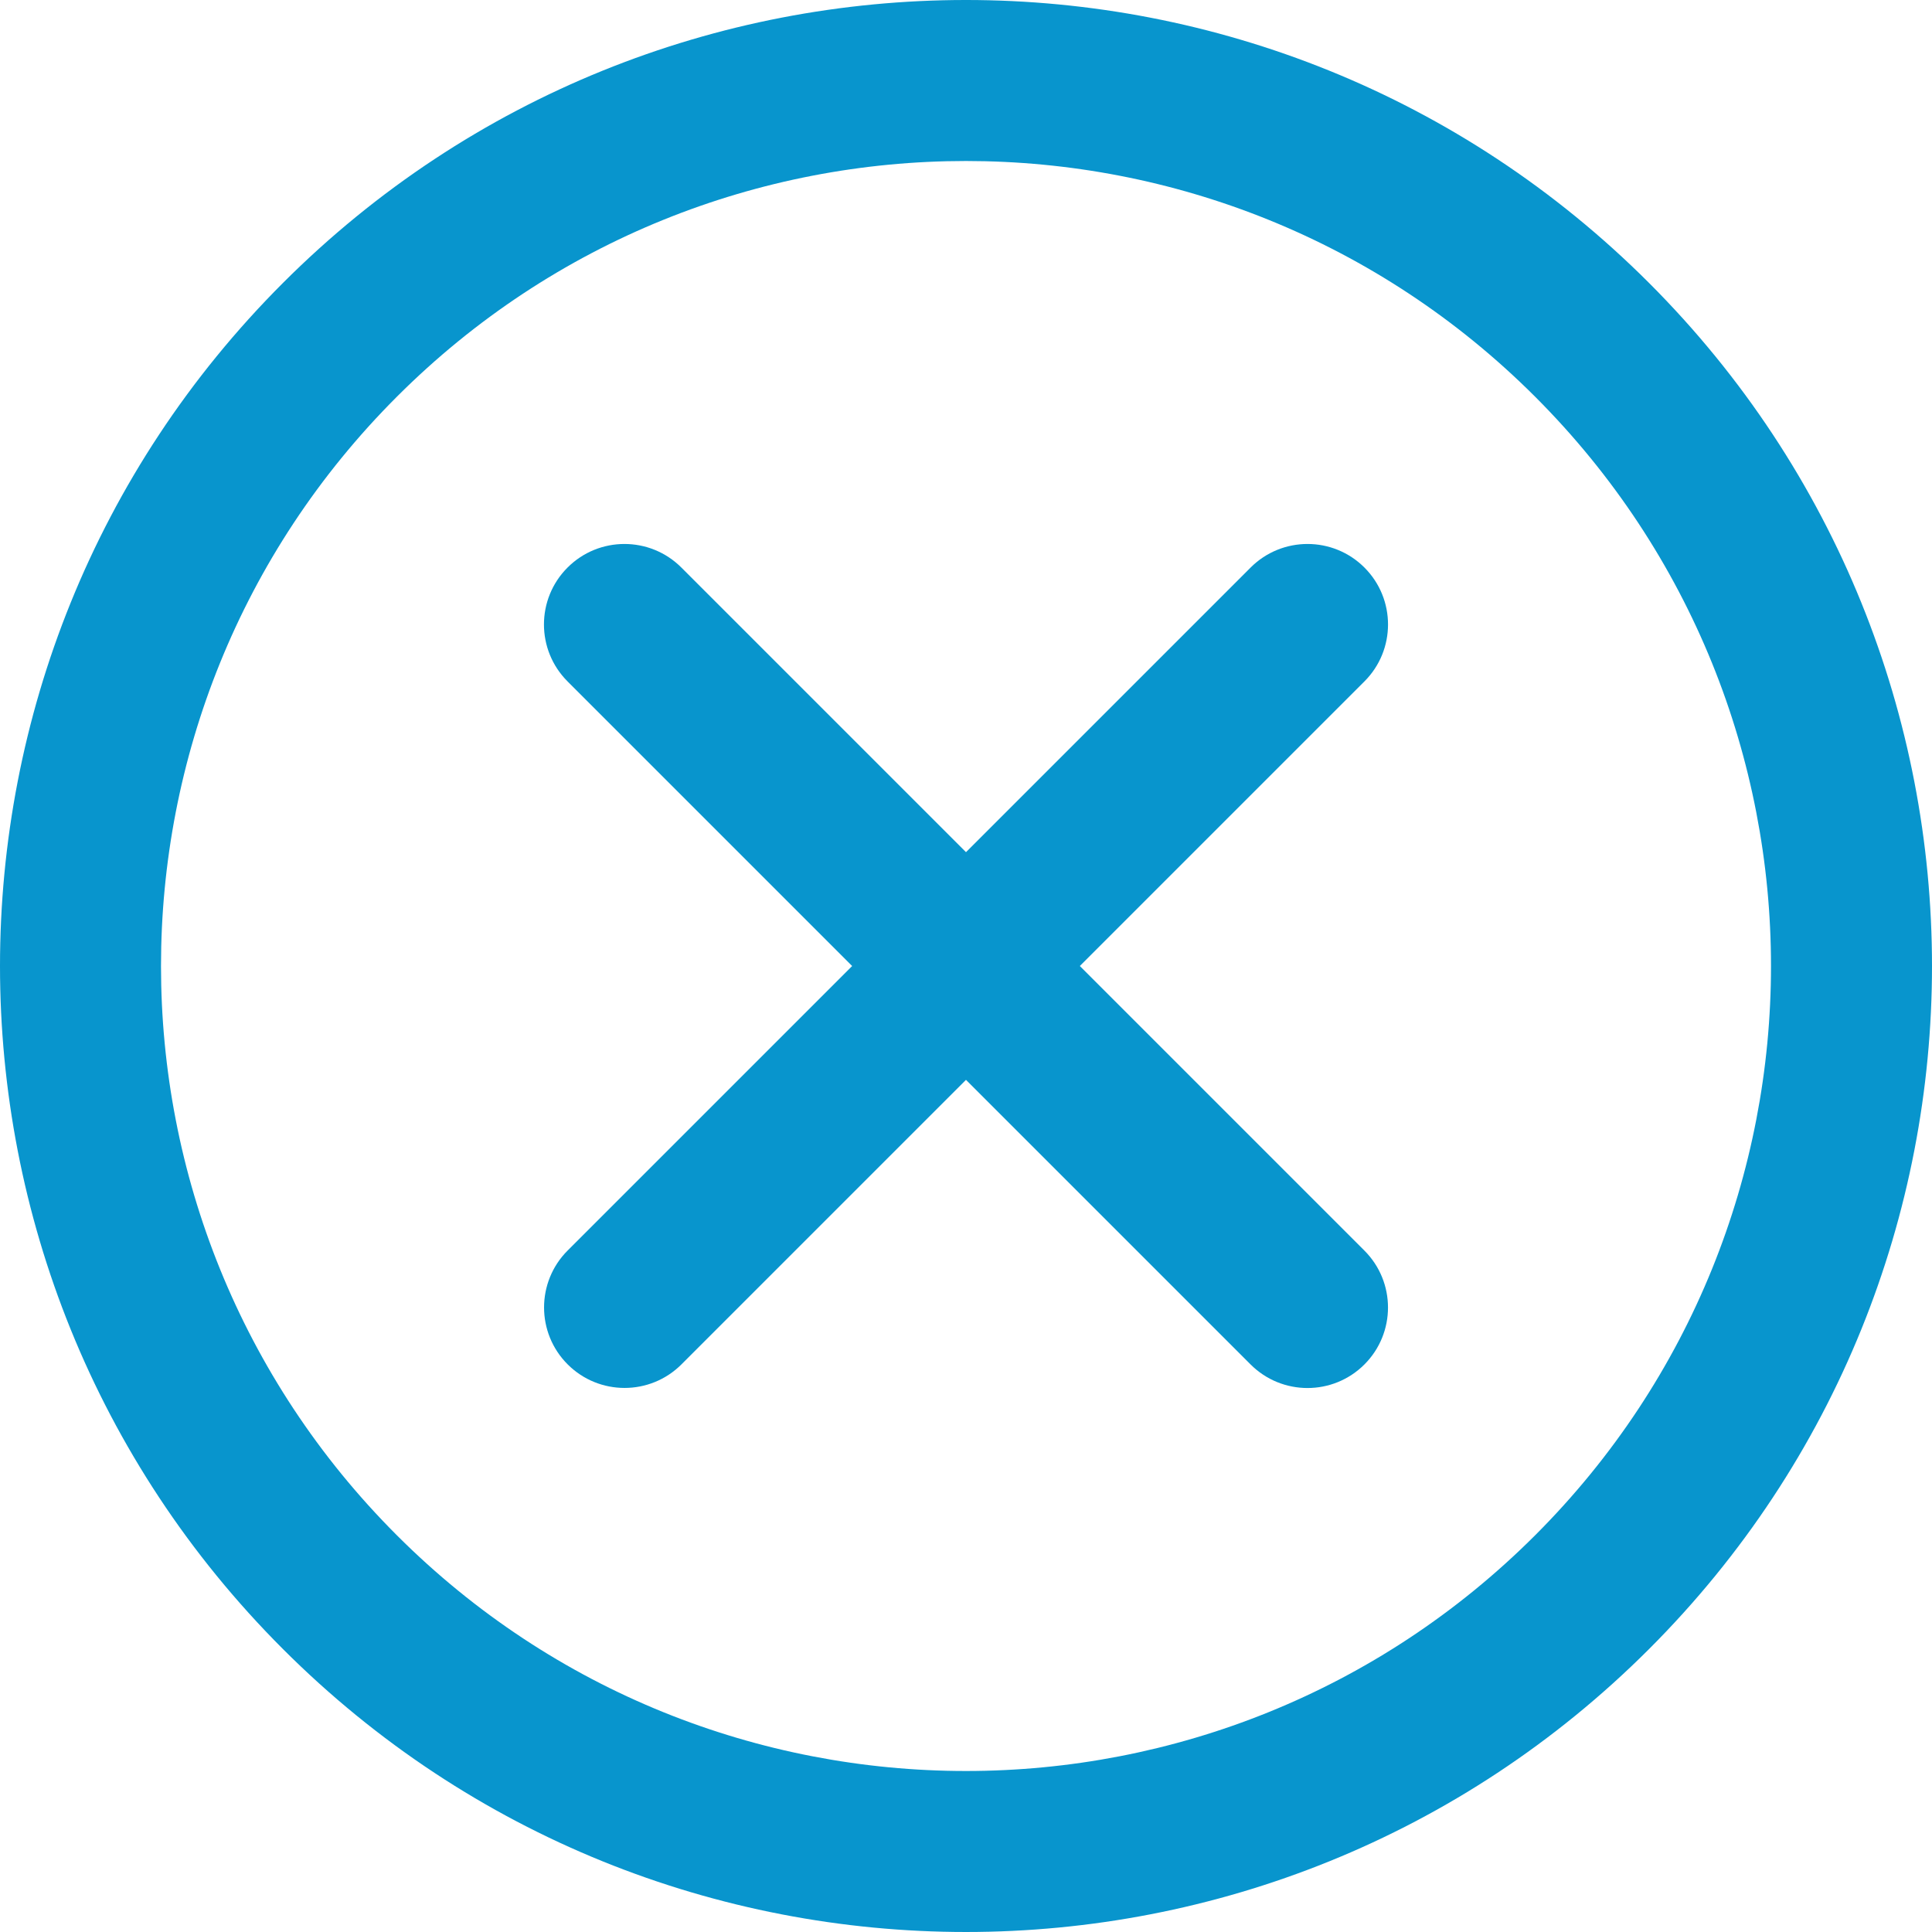 <svg xmlns="http://www.w3.org/2000/svg" xmlns:xlink="http://www.w3.org/1999/xlink" fill="#000000" height="512" width="512" version="1.1" xml:space="preserve"><rect id="backgroundrect" width="100%" height="100%" x="0" y="0" fill="none" stroke="none"/>

<g class="currentLayer" style=""><title>Layer 1</title><g id="svg_1" class="selected" fill-opacity="1" fill="#0895cd">
	<g id="svg_2" fill="#0895cd">
		<g id="svg_3" fill="#0895cd">
			<path d="M437.016,74.984c-99.979-99.979-262.075-99.979-362.033,0.002c-99.978,99.978-99.978,262.073,0.004,362.031     c99.954,99.978,262.05,99.978,362.029-0.002C536.995,337.059,536.995,174.964,437.016,74.984z M406.848,406.844     c-83.318,83.318-218.396,83.318-301.691,0.004c-83.318-83.299-83.318-218.377-0.002-301.693     c83.297-83.317,218.375-83.317,301.691,0S490.162,323.549,406.848,406.844z" id="svg_4" fill="#0895cd"/>
			<path d="M361.592,150.408c-8.331-8.331-21.839-8.331-30.17,0l-75.425,75.425l-75.425-75.425c-8.331-8.331-21.839-8.331-30.17,0     s-8.331,21.839,0,30.17l75.425,75.425L150.43,331.4c-8.331,8.331-8.331,21.839,0,30.17c8.331,8.331,21.839,8.331,30.17,0     l75.397-75.397l75.419,75.419c8.331,8.331,21.839,8.331,30.17,0c8.331-8.331,8.331-21.839,0-30.17l-75.419-75.419l75.425-75.425     C369.923,172.247,369.923,158.74,361.592,150.408z" id="svg_5" fill="#0895cd"/>
		</g>
	</g>
</g></g></svg>